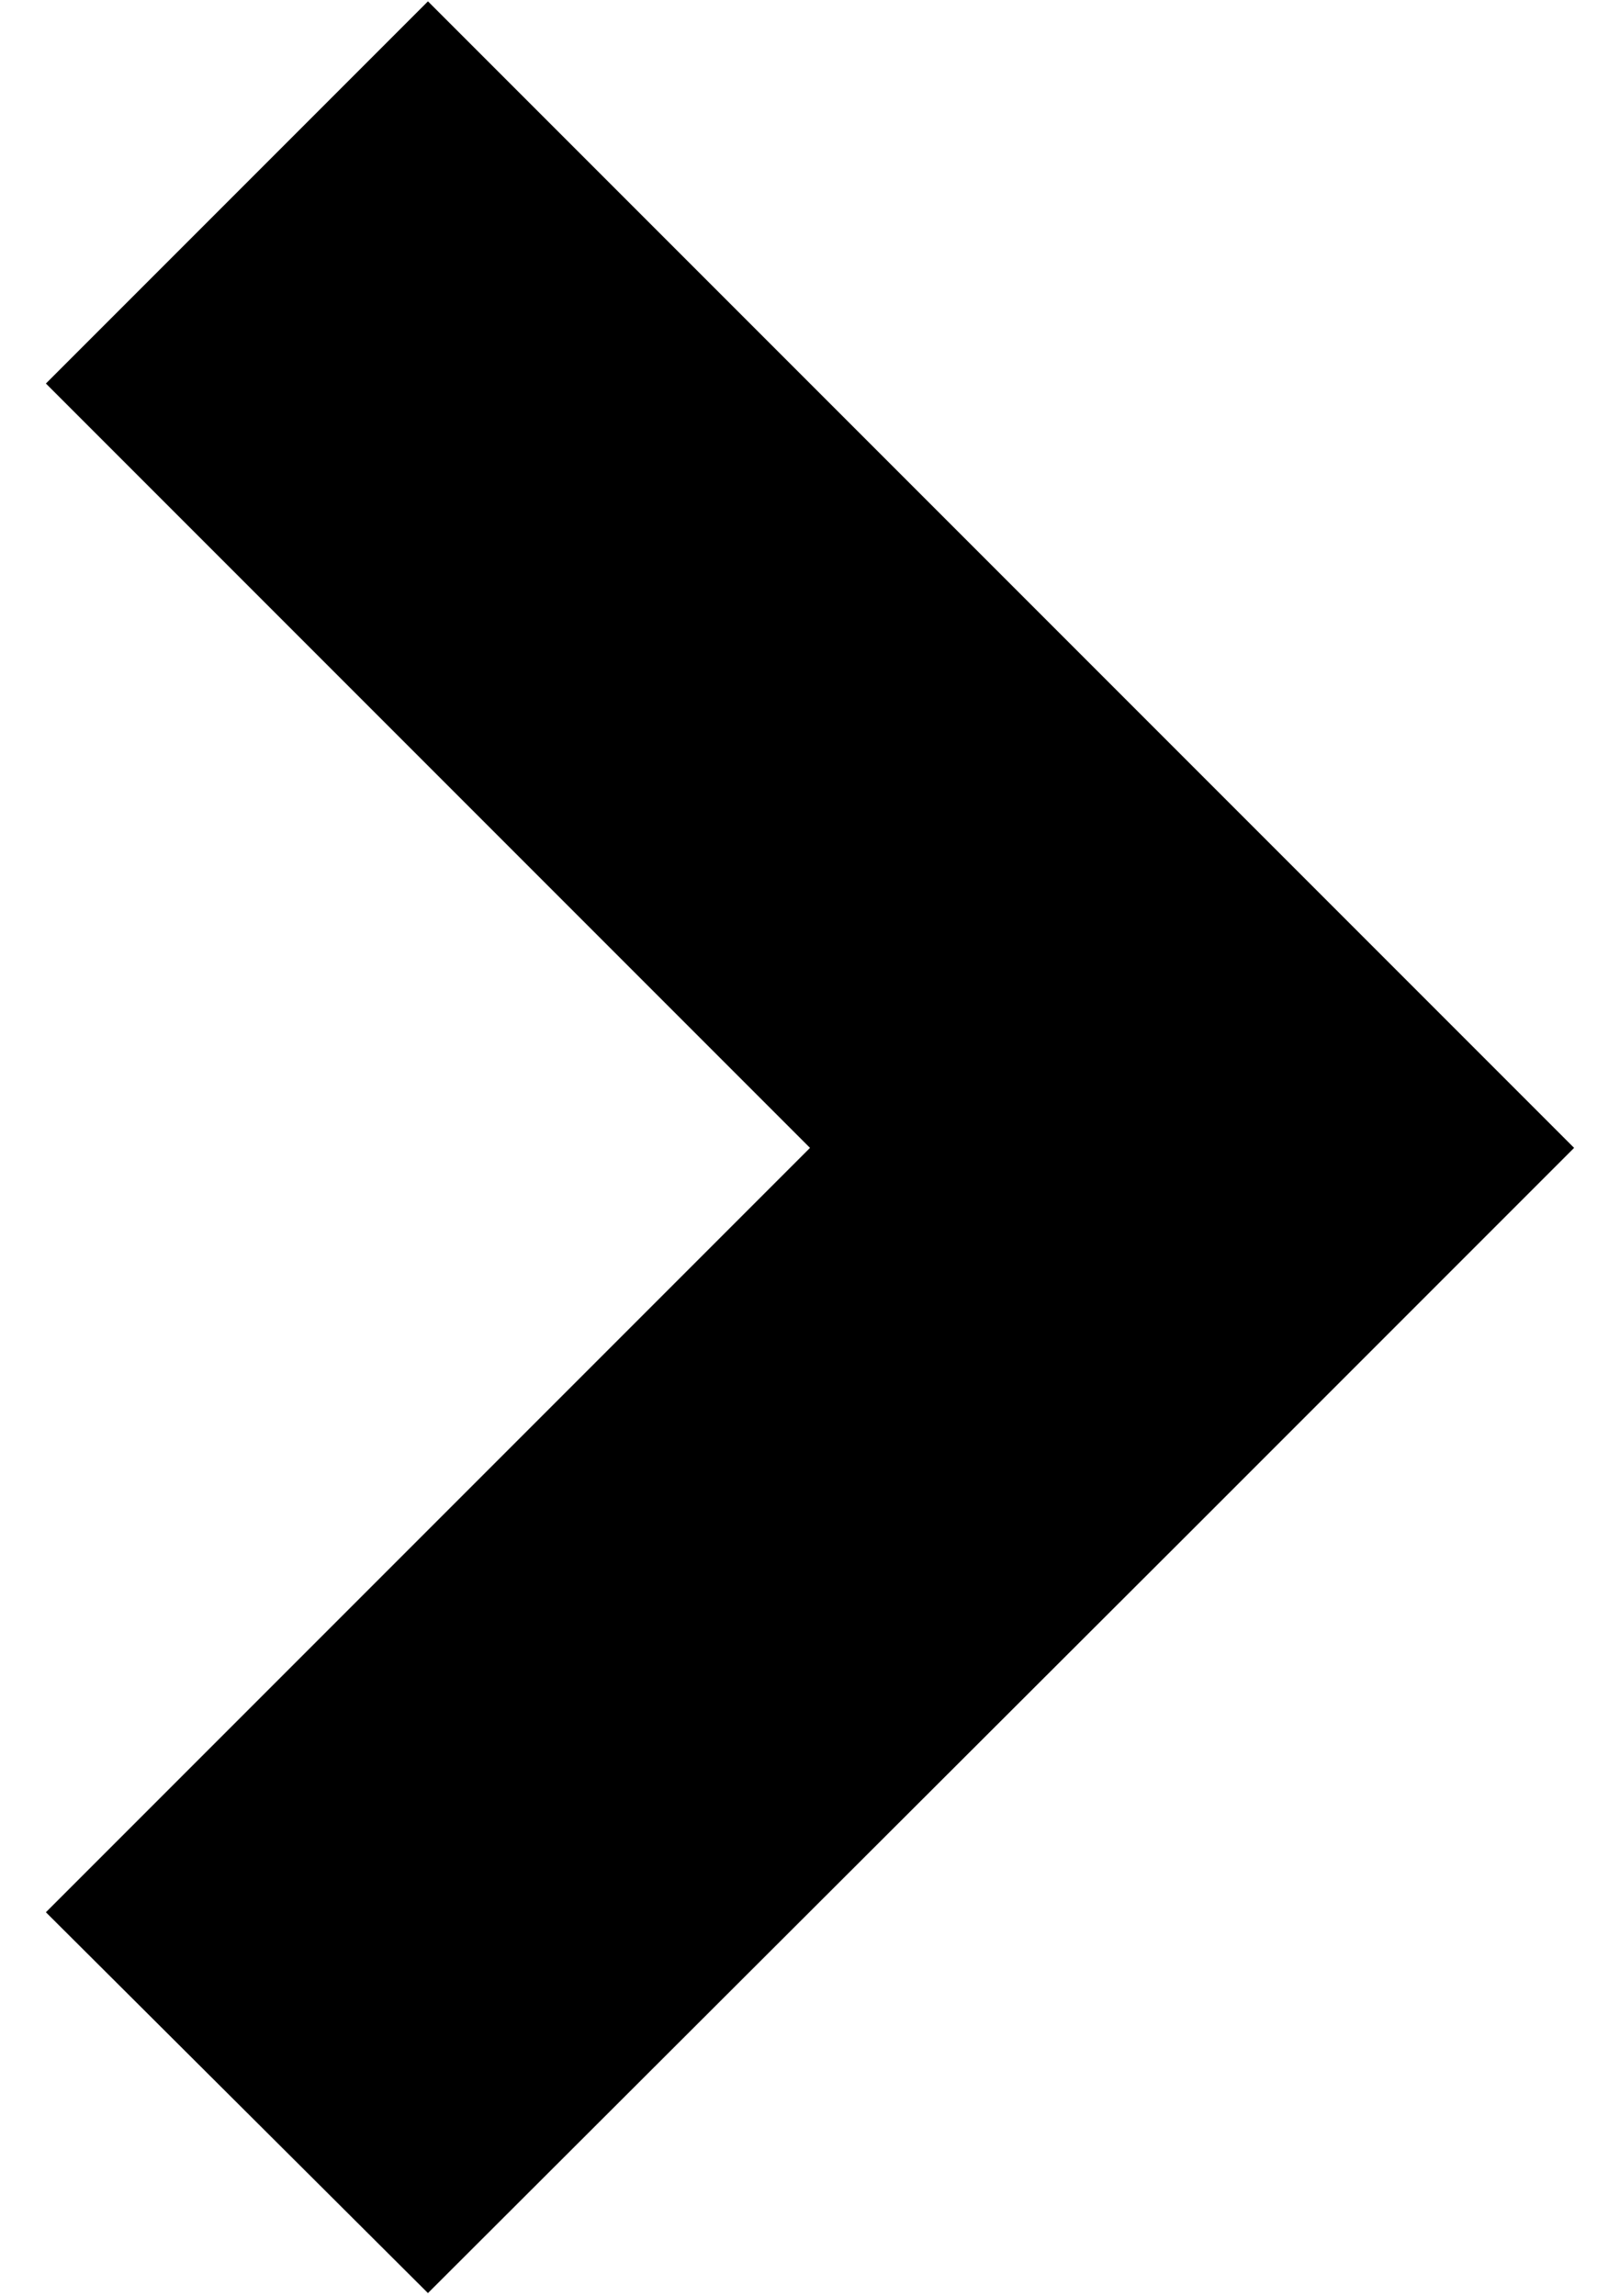 <svg id="Layer_1" data-name="Layer 1" xmlns="http://www.w3.org/2000/svg" viewBox="0 0 12 17"><title>arrow</title><polygon points="0.34 2.84 6 8.5 0.34 14.16 3.17 16.98 8.83 11.33 11.66 8.5 8.83 5.67 3.17 0.01 0.34 2.84"/></svg>